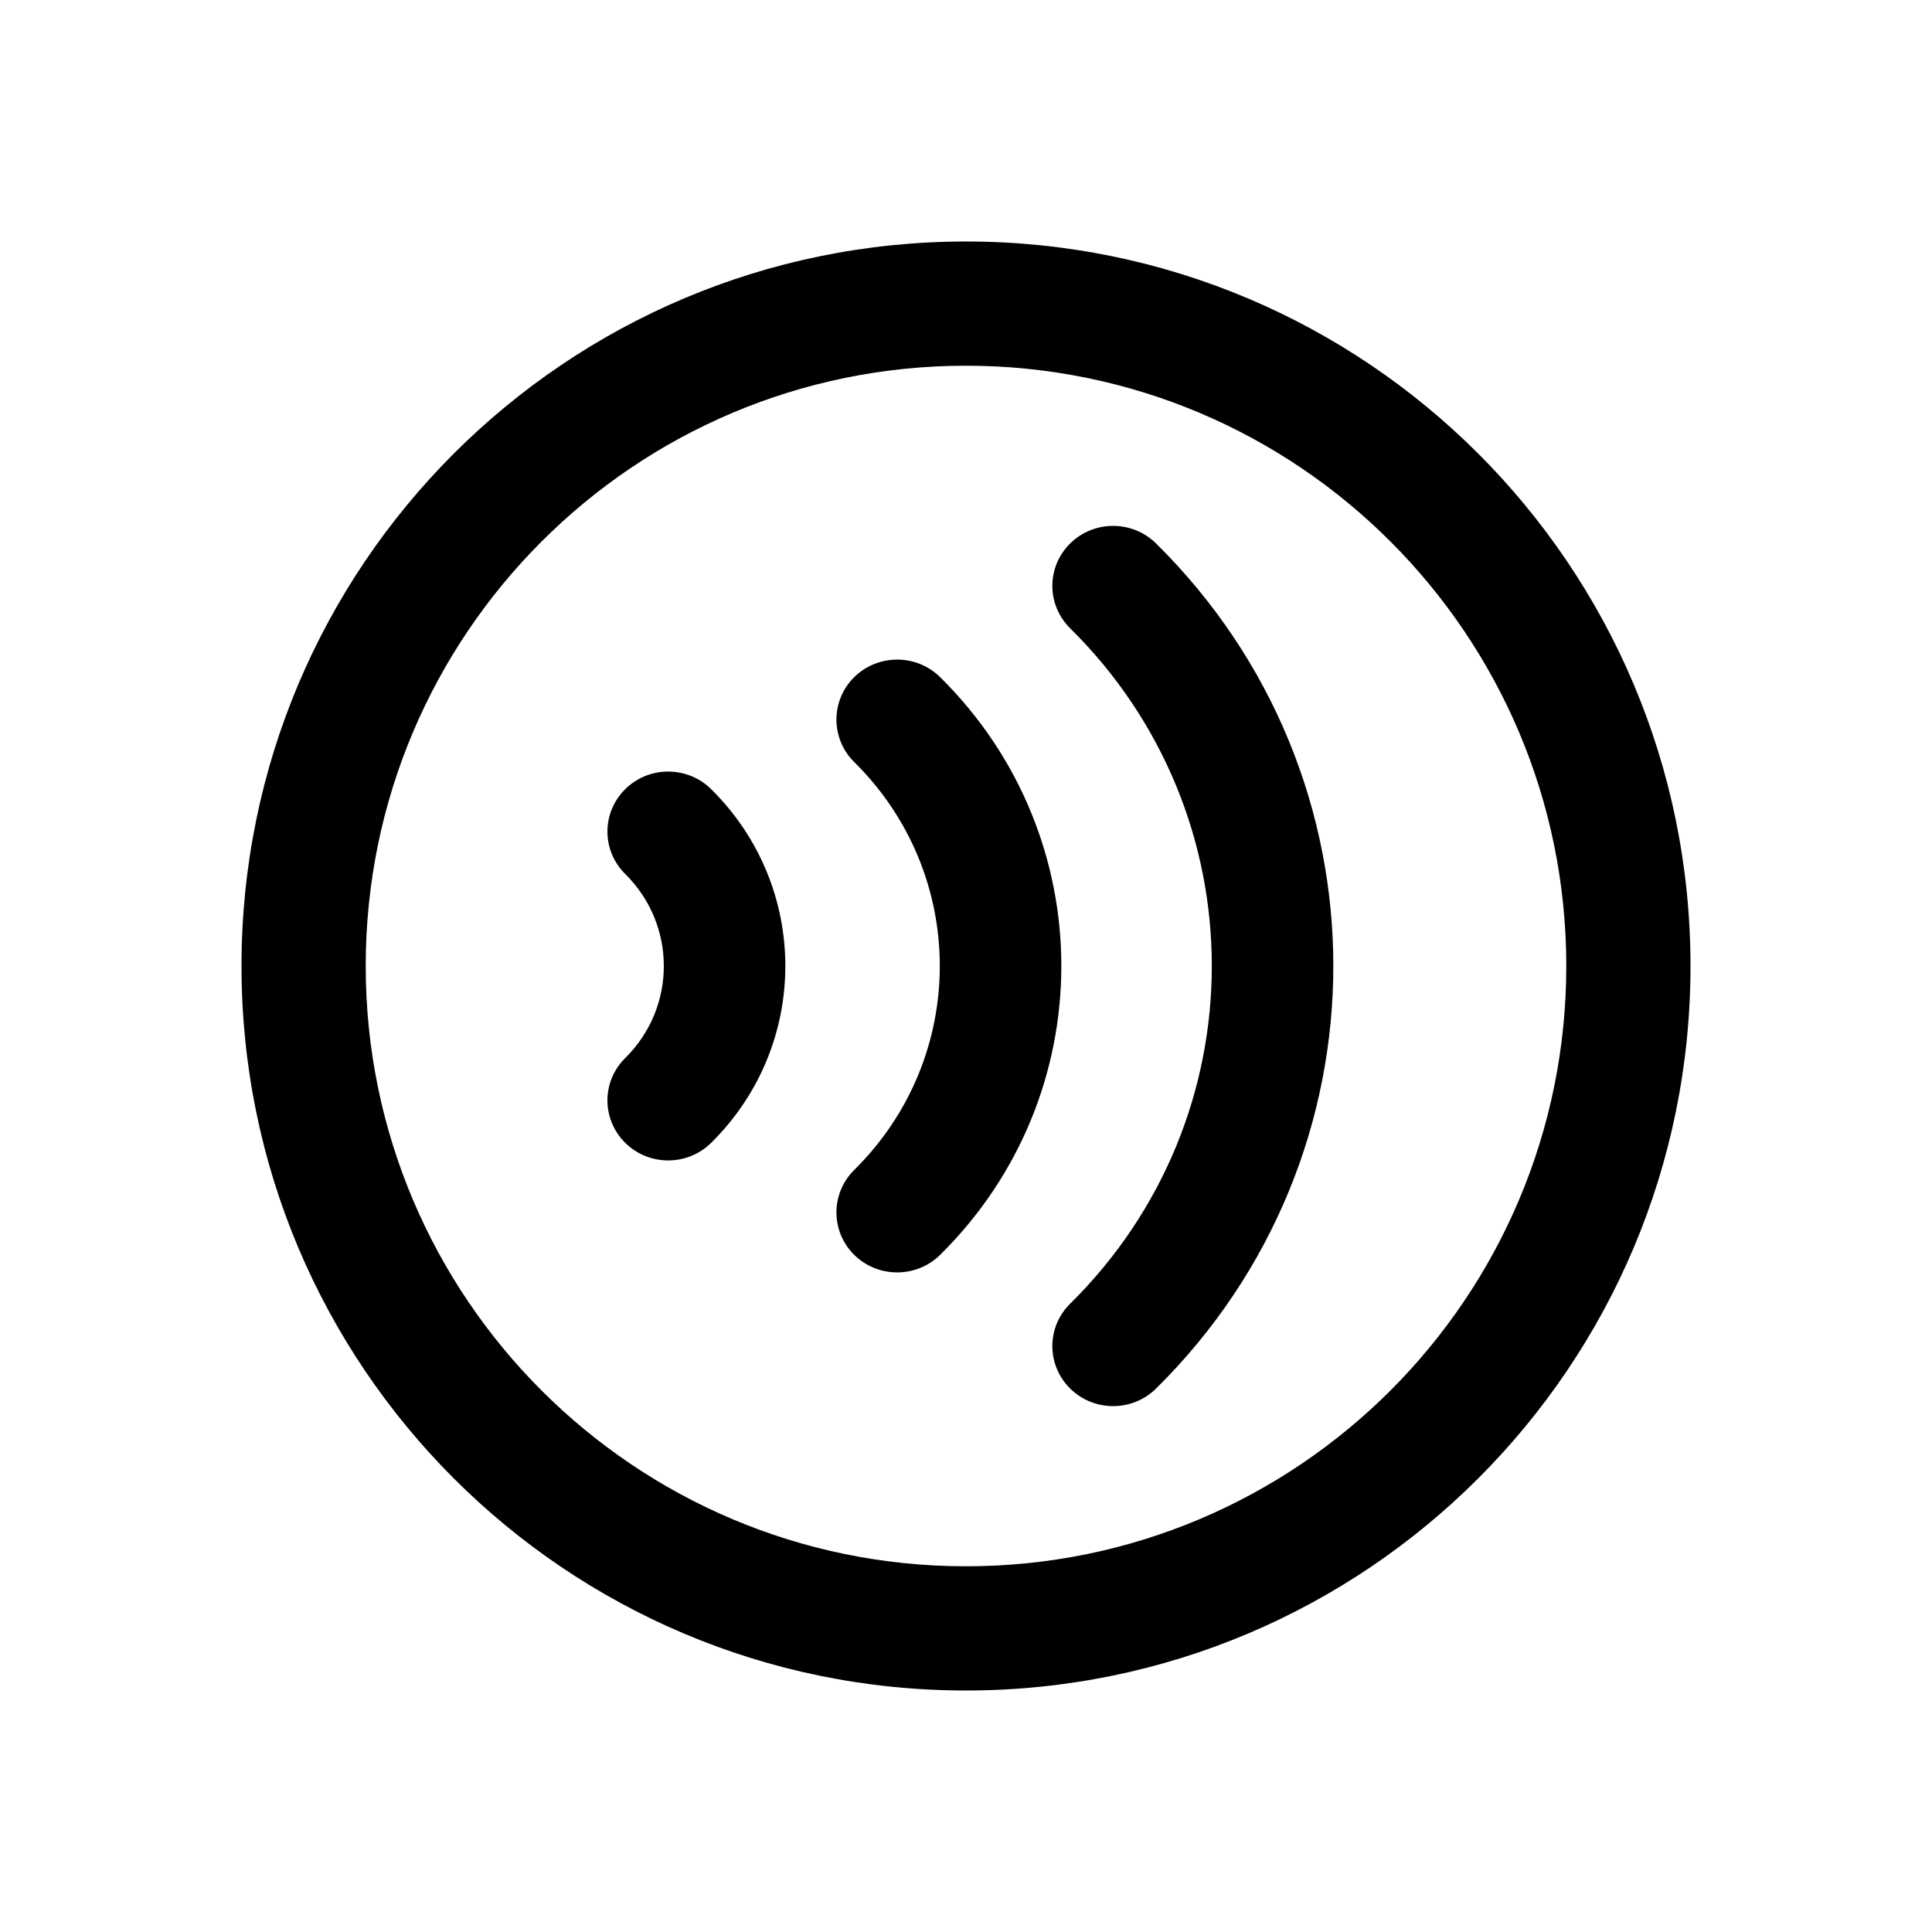<svg width="24" height="24" viewBox="0 0 24 24"  xmlns="http://www.w3.org/2000/svg">
<path fill-rule="evenodd" clip-rule="evenodd" d="M12 4.543C7.882 4.543 4.543 7.882 4.543 12C4.543 16.119 7.882 19.457 12 19.457C16.119 19.457 19.457 16.119 19.457 12C19.457 7.882 16.119 4.543 12 4.543ZM3 12C3 7.029 7.029 3 12 3C16.971 3 21 7.029 21 12C21 16.971 16.971 21 12 21C7.029 21 3 16.971 3 12Z" />
<path fill-rule="evenodd" clip-rule="evenodd" d="M13.294 6.751C13.588 6.46 14.066 6.46 14.361 6.751C17.297 9.65 17.297 14.35 14.361 17.249C14.066 17.54 13.588 17.54 13.294 17.249C12.999 16.958 12.999 16.486 13.294 16.195C15.64 13.878 15.64 10.122 13.294 7.805C12.999 7.514 12.999 7.042 13.294 6.751Z" />
<path fill-rule="evenodd" clip-rule="evenodd" d="M10.611 8.412C10.906 8.121 11.384 8.121 11.679 8.412C13.686 10.394 13.686 13.606 11.679 15.588C11.384 15.879 10.906 15.879 10.611 15.588C10.317 15.297 10.317 14.825 10.611 14.534C12.029 13.134 12.029 10.866 10.611 9.466C10.317 9.175 10.317 8.703 10.611 8.412Z" />
<path fill-rule="evenodd" clip-rule="evenodd" d="M7.767 9.803C8.061 9.512 8.539 9.512 8.834 9.803C10.063 11.017 10.063 12.983 8.834 14.197C8.539 14.488 8.061 14.488 7.767 14.197C7.472 13.905 7.472 13.434 7.767 13.143C8.406 12.512 8.406 11.489 7.767 10.857C7.472 10.566 7.472 10.095 7.767 9.803Z" />
</svg>
